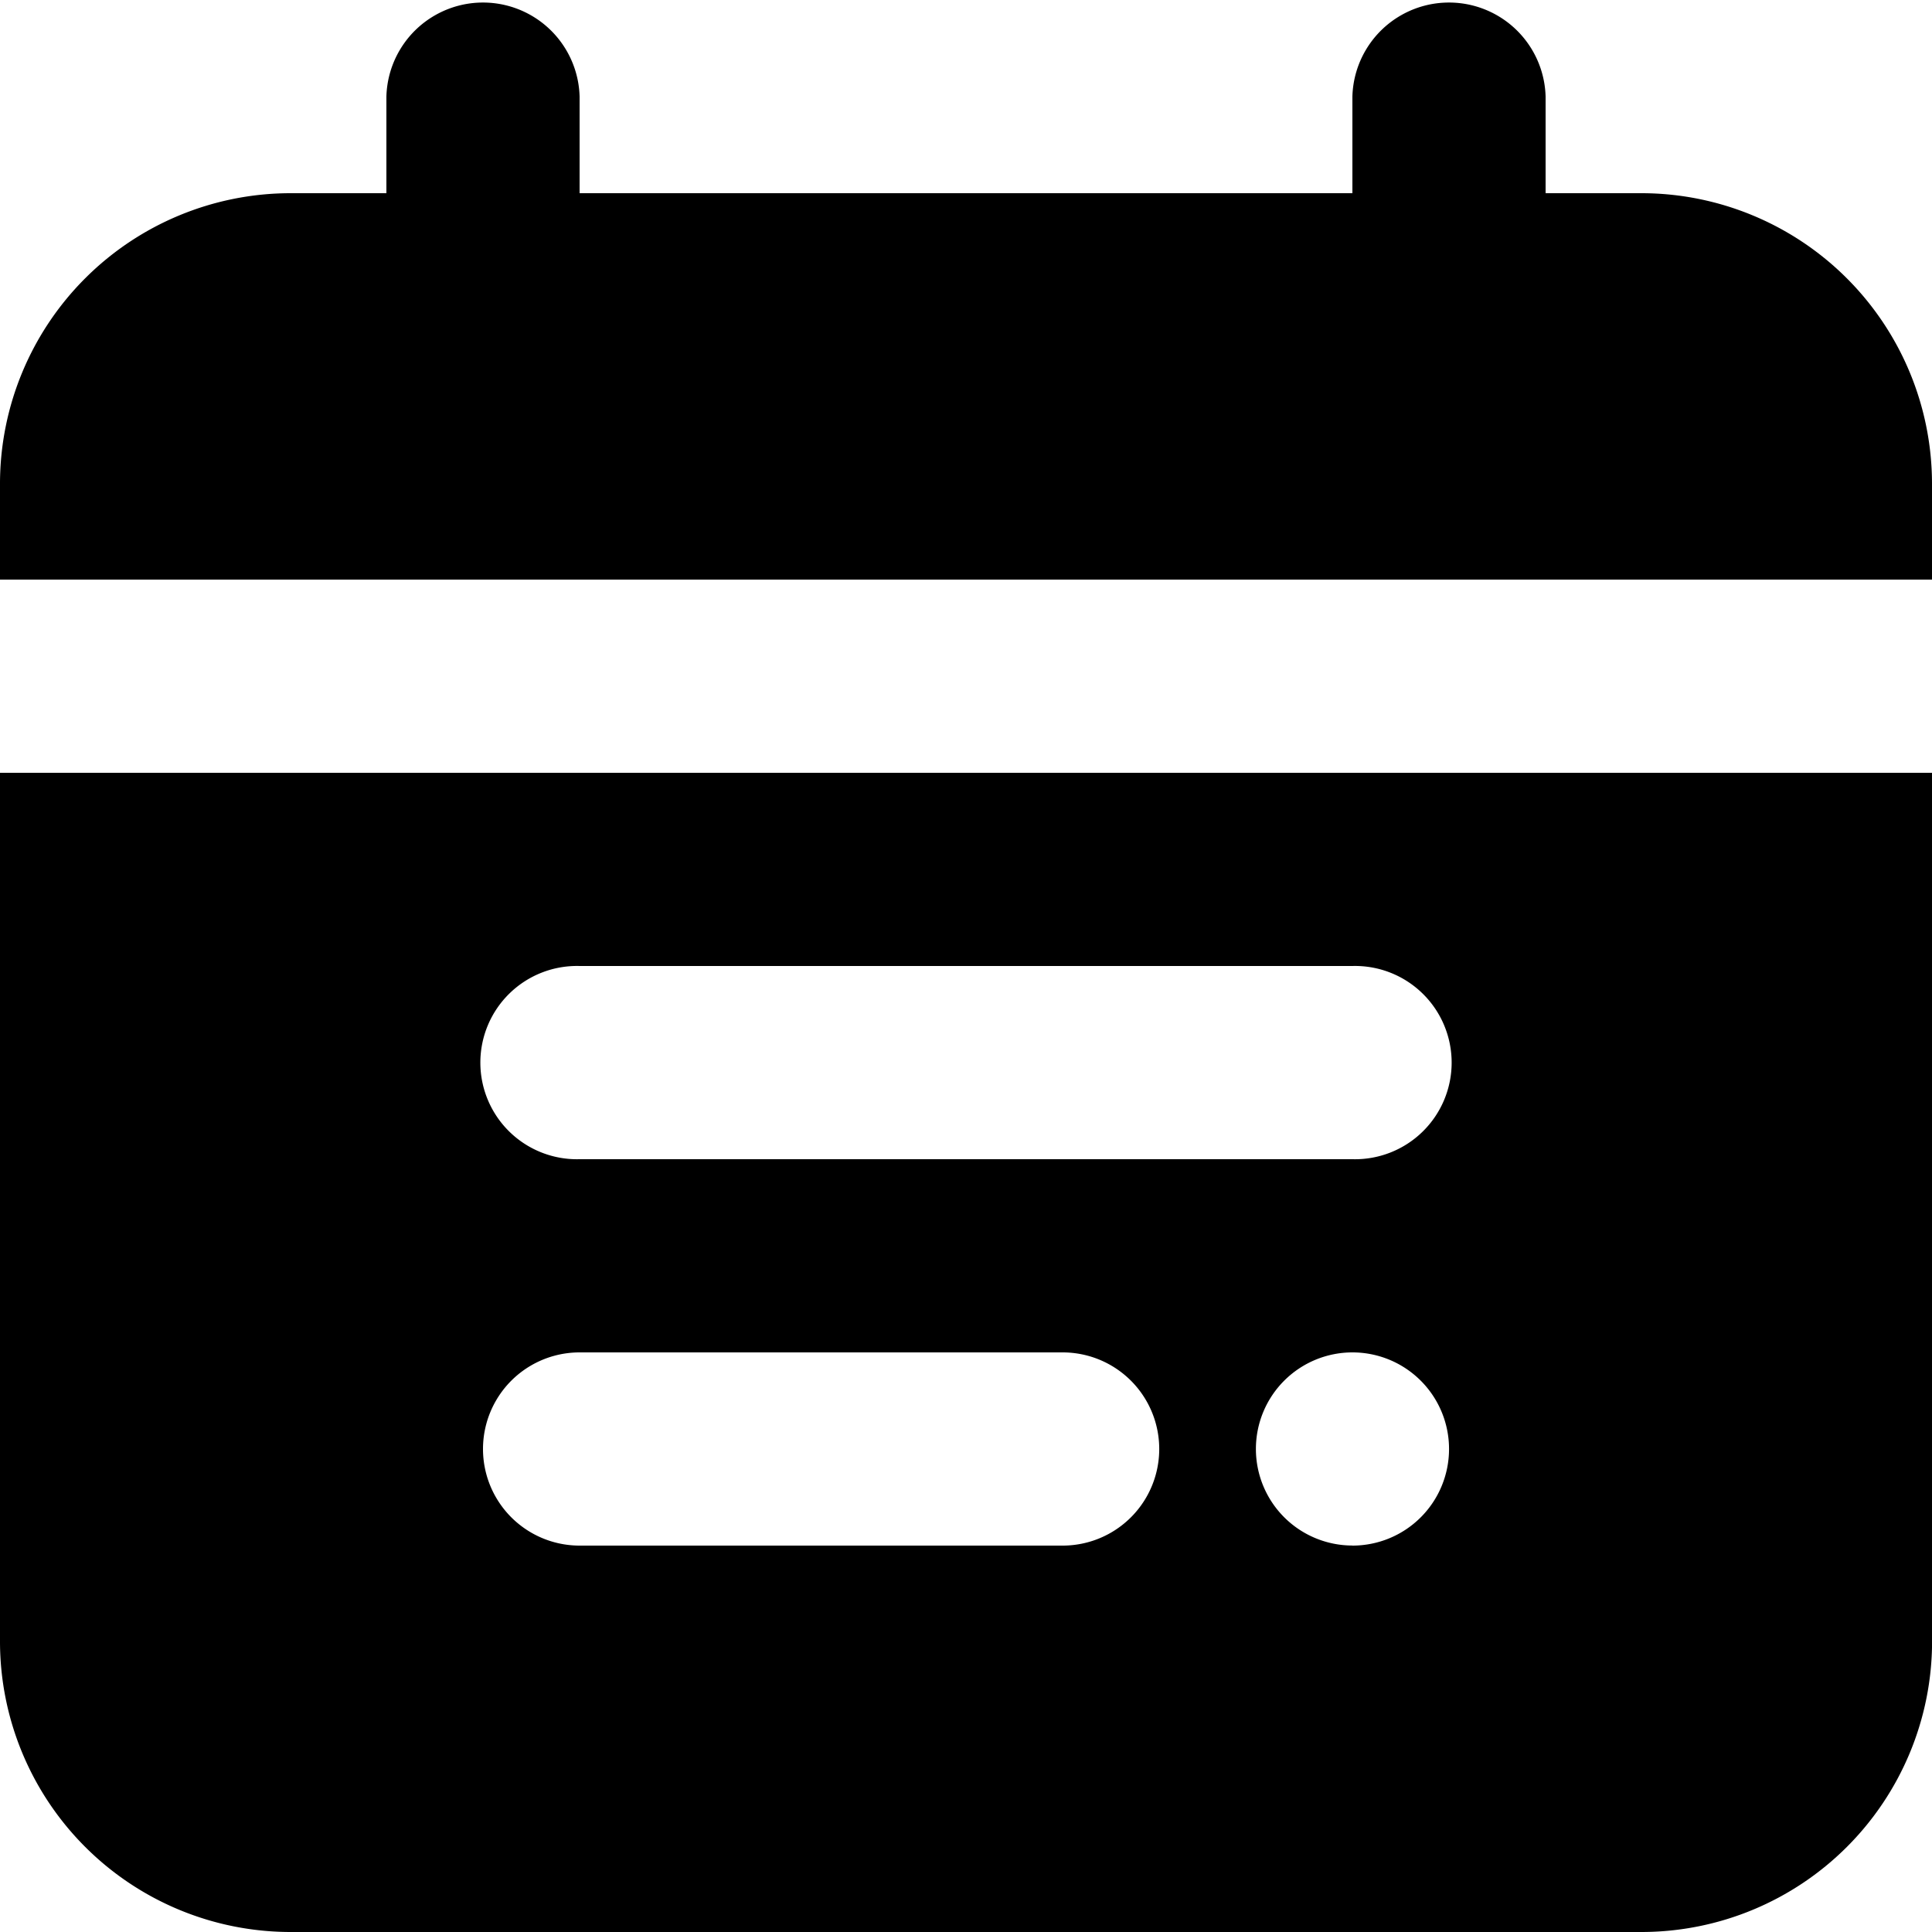 <svg xmlns="http://www.w3.org/2000/svg" width="27.39" height="27.39" viewBox="0 0 27.39 27.39">
  <g id="event-icon" transform="translate(0)">
    <path id="Path_761" data-name="Path 761" d="M25.282,4.739h-1.37V3.369a1.37,1.37,0,0,0-2.739,0V4.739H10.217V3.369a1.37,1.37,0,0,0-2.739,0V4.739H6.109A4.121,4.121,0,0,0,2,8.847v1.37H29.39V8.847A4.121,4.121,0,0,0,25.282,4.739ZM2,25.281A4.121,4.121,0,0,0,6.109,29.39H25.282a4.121,4.121,0,0,0,4.109-4.108V12.956H2Zm19.173-1.37a1.369,1.369,0,1,1,1.37-1.369A1.369,1.369,0,0,1,21.173,23.912ZM10.217,15.695H21.173a1.37,1.37,0,1,1,0,2.739H10.217a1.37,1.37,0,1,1,0-2.739Zm0,5.478h6.848a1.369,1.369,0,1,1,0,2.739H10.217a1.369,1.369,0,1,1,0-2.739Z" transform="translate(-2 -2)" fill="current"/>
  </g>
</svg>
